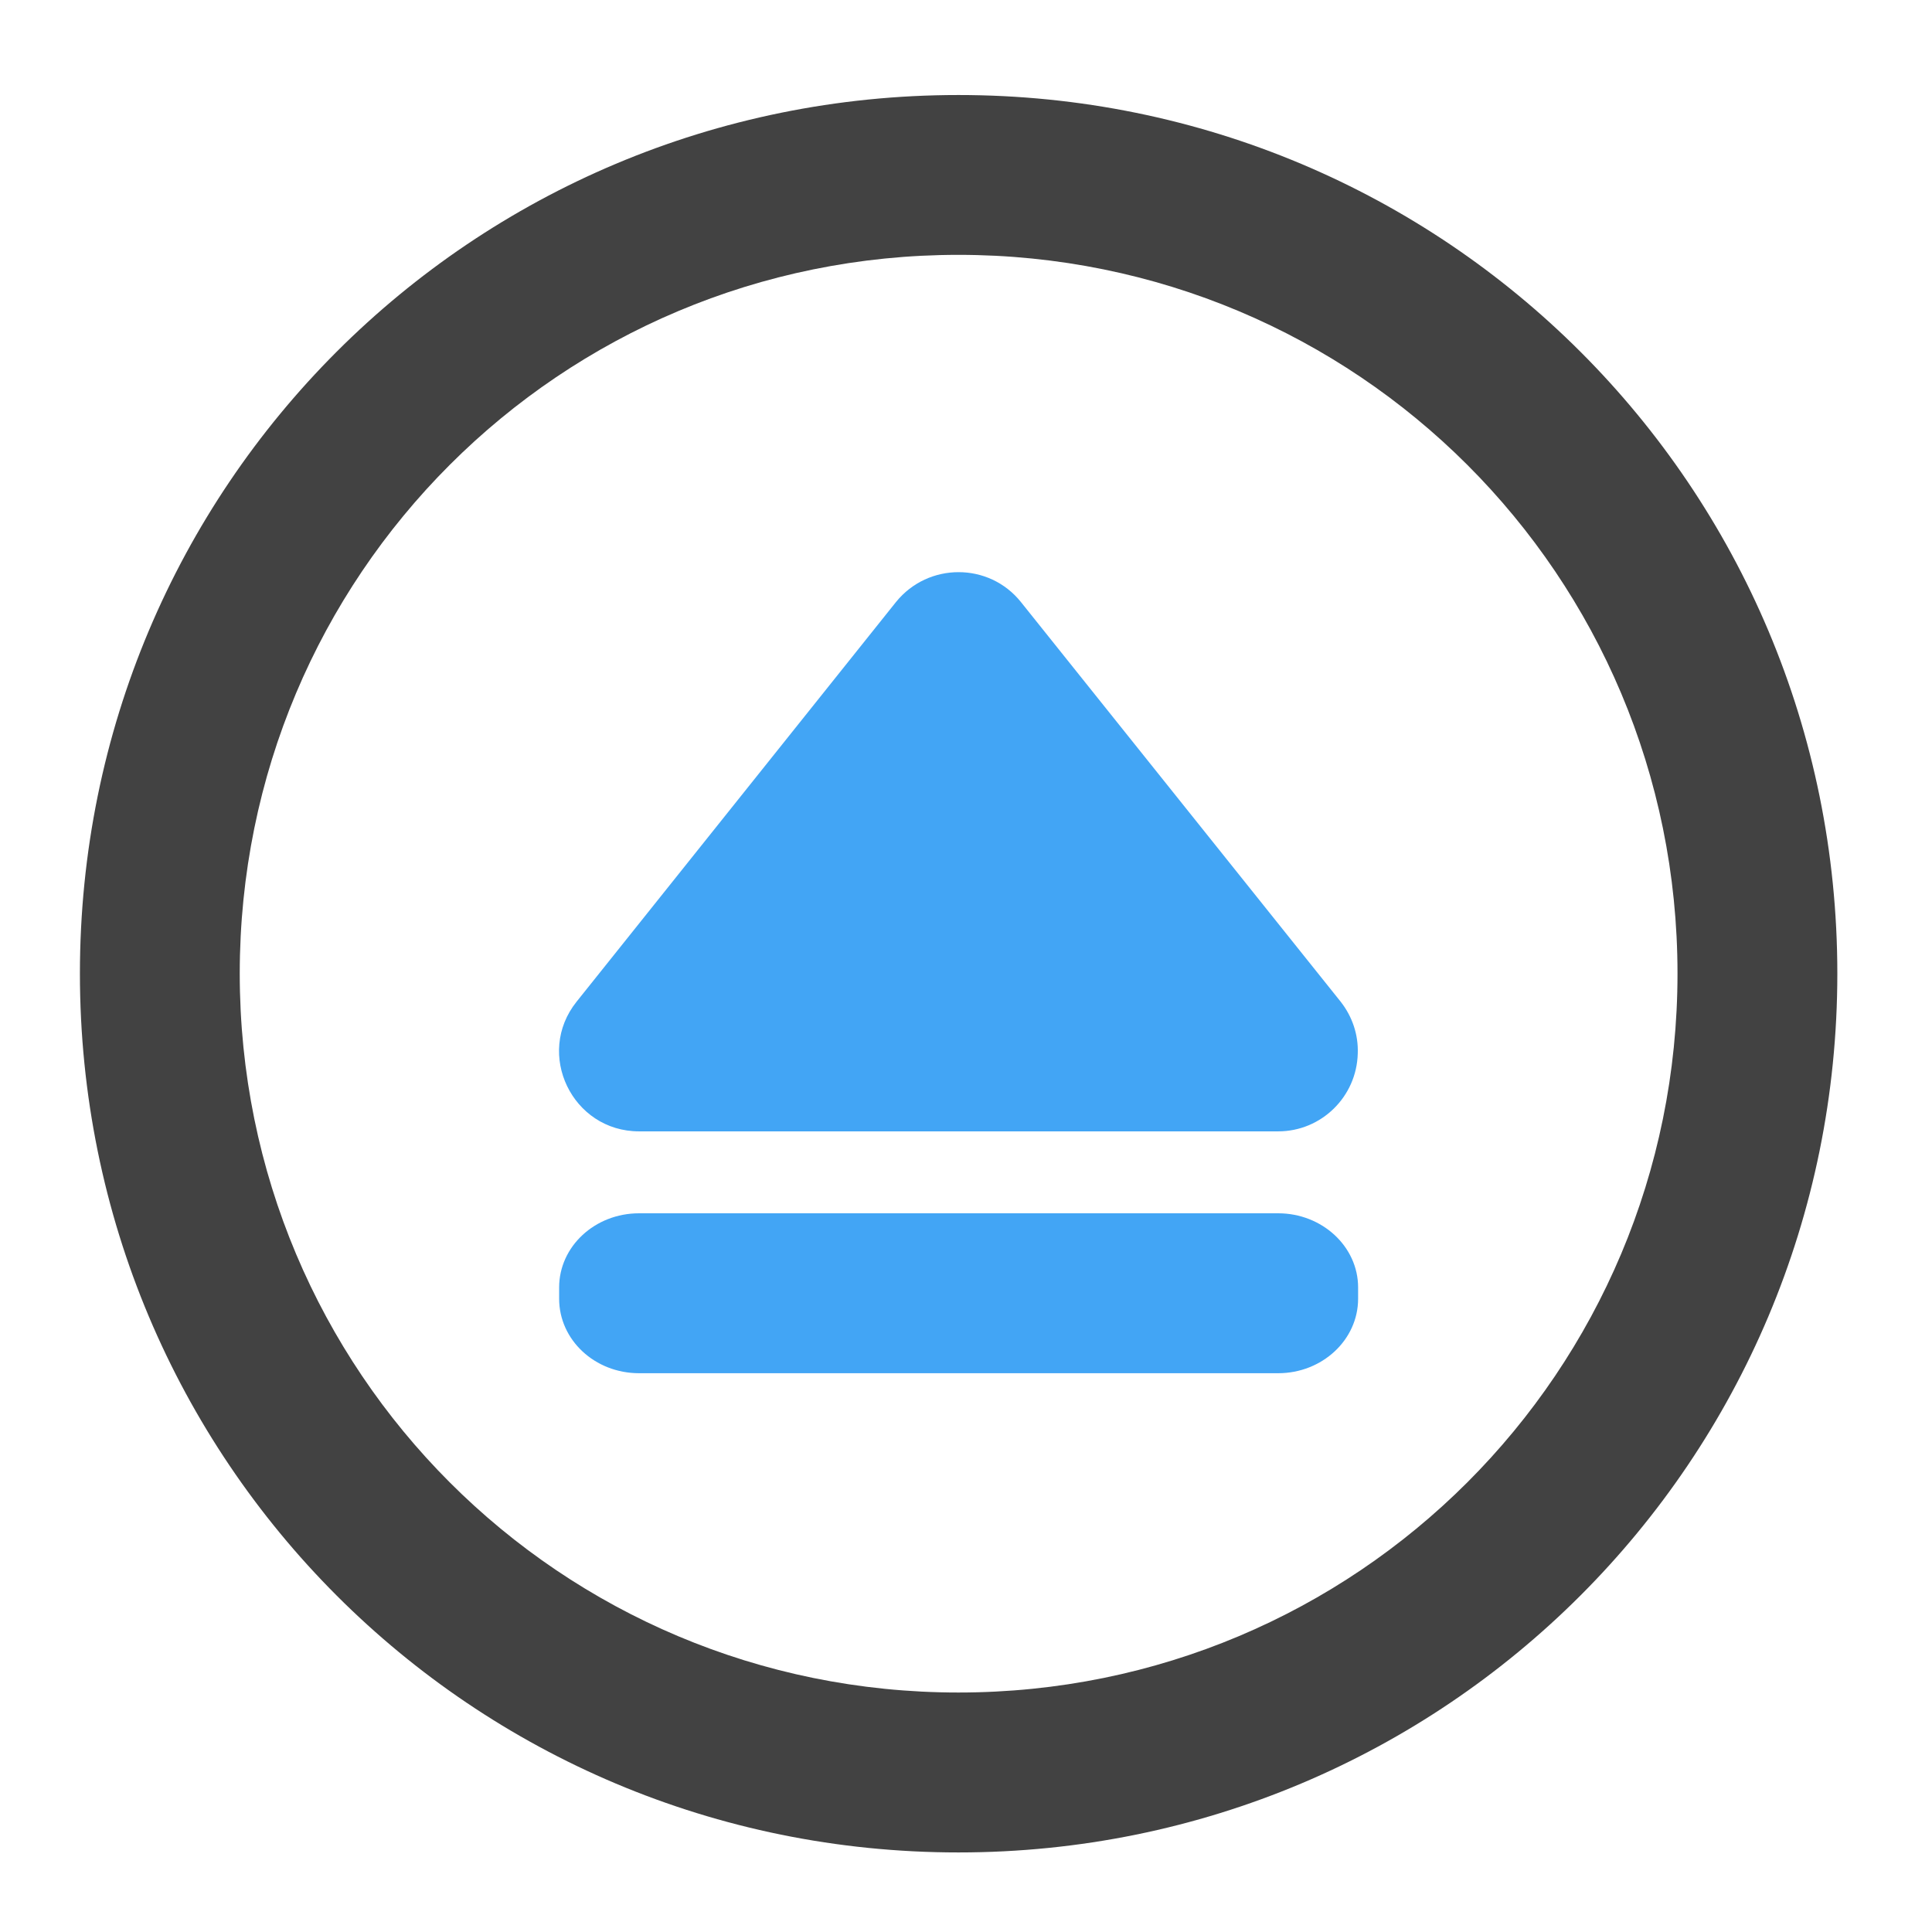 <?xml version="1.0" encoding="UTF-8"?>
<svg xmlns="http://www.w3.org/2000/svg" xmlns:xlink="http://www.w3.org/1999/xlink" width="22pt" height="22pt" viewBox="0 0 22 22" version="1.1">
<g id="surface1">
<path style=" stroke:none;fill-rule:nonzero;fill:rgb(25.882%,25.882%,25.882%);fill-opacity:1;" d="M 0.91 11.086 C 0.91 16.629 5.371 21.094 10.914 21.094 C 16.457 21.094 20.922 16.629 20.922 11.086 C 20.922 5.543 16.457 1.082 10.914 1.082 C 5.371 1.082 0.91 5.543 0.91 11.086 Z M 2.73 11.086 C 2.73 6.551 6.379 2.902 10.914 2.902 C 15.449 2.902 19.102 6.551 19.102 11.086 C 19.102 15.621 15.449 19.273 10.914 19.273 C 6.379 19.273 2.73 15.621 2.73 11.086 Z M 2.73 11.086 "/>
<path style=" stroke:none;fill-rule:evenodd;fill:rgb(25.882%,64.706%,96.078%);fill-opacity:1;" d="M 15.461 11.996 C 15.449 12.488 15.047 12.883 14.555 12.883 L 7.277 12.883 C 6.516 12.883 6.09 12 6.566 11.406 L 10.203 6.855 C 10.57 6.402 11.262 6.402 11.625 6.855 L 15.266 11.406 C 15.398 11.574 15.469 11.781 15.461 11.996 Z M 15.461 11.996 "/>
<path style=" stroke:none;fill-rule:nonzero;fill:rgb(25.882%,64.706%,96.078%);fill-opacity:1;" d="M 15.465 14.66 L 15.465 14.789 C 15.465 15.258 15.055 15.637 14.555 15.637 L 7.277 15.637 C 6.773 15.637 6.367 15.258 6.367 14.789 L 6.367 14.66 C 6.367 14.195 6.773 13.816 7.277 13.816 L 14.555 13.816 C 15.055 13.816 15.465 14.195 15.465 14.66 Z M 15.465 14.66 "/>
</g>
</svg>

